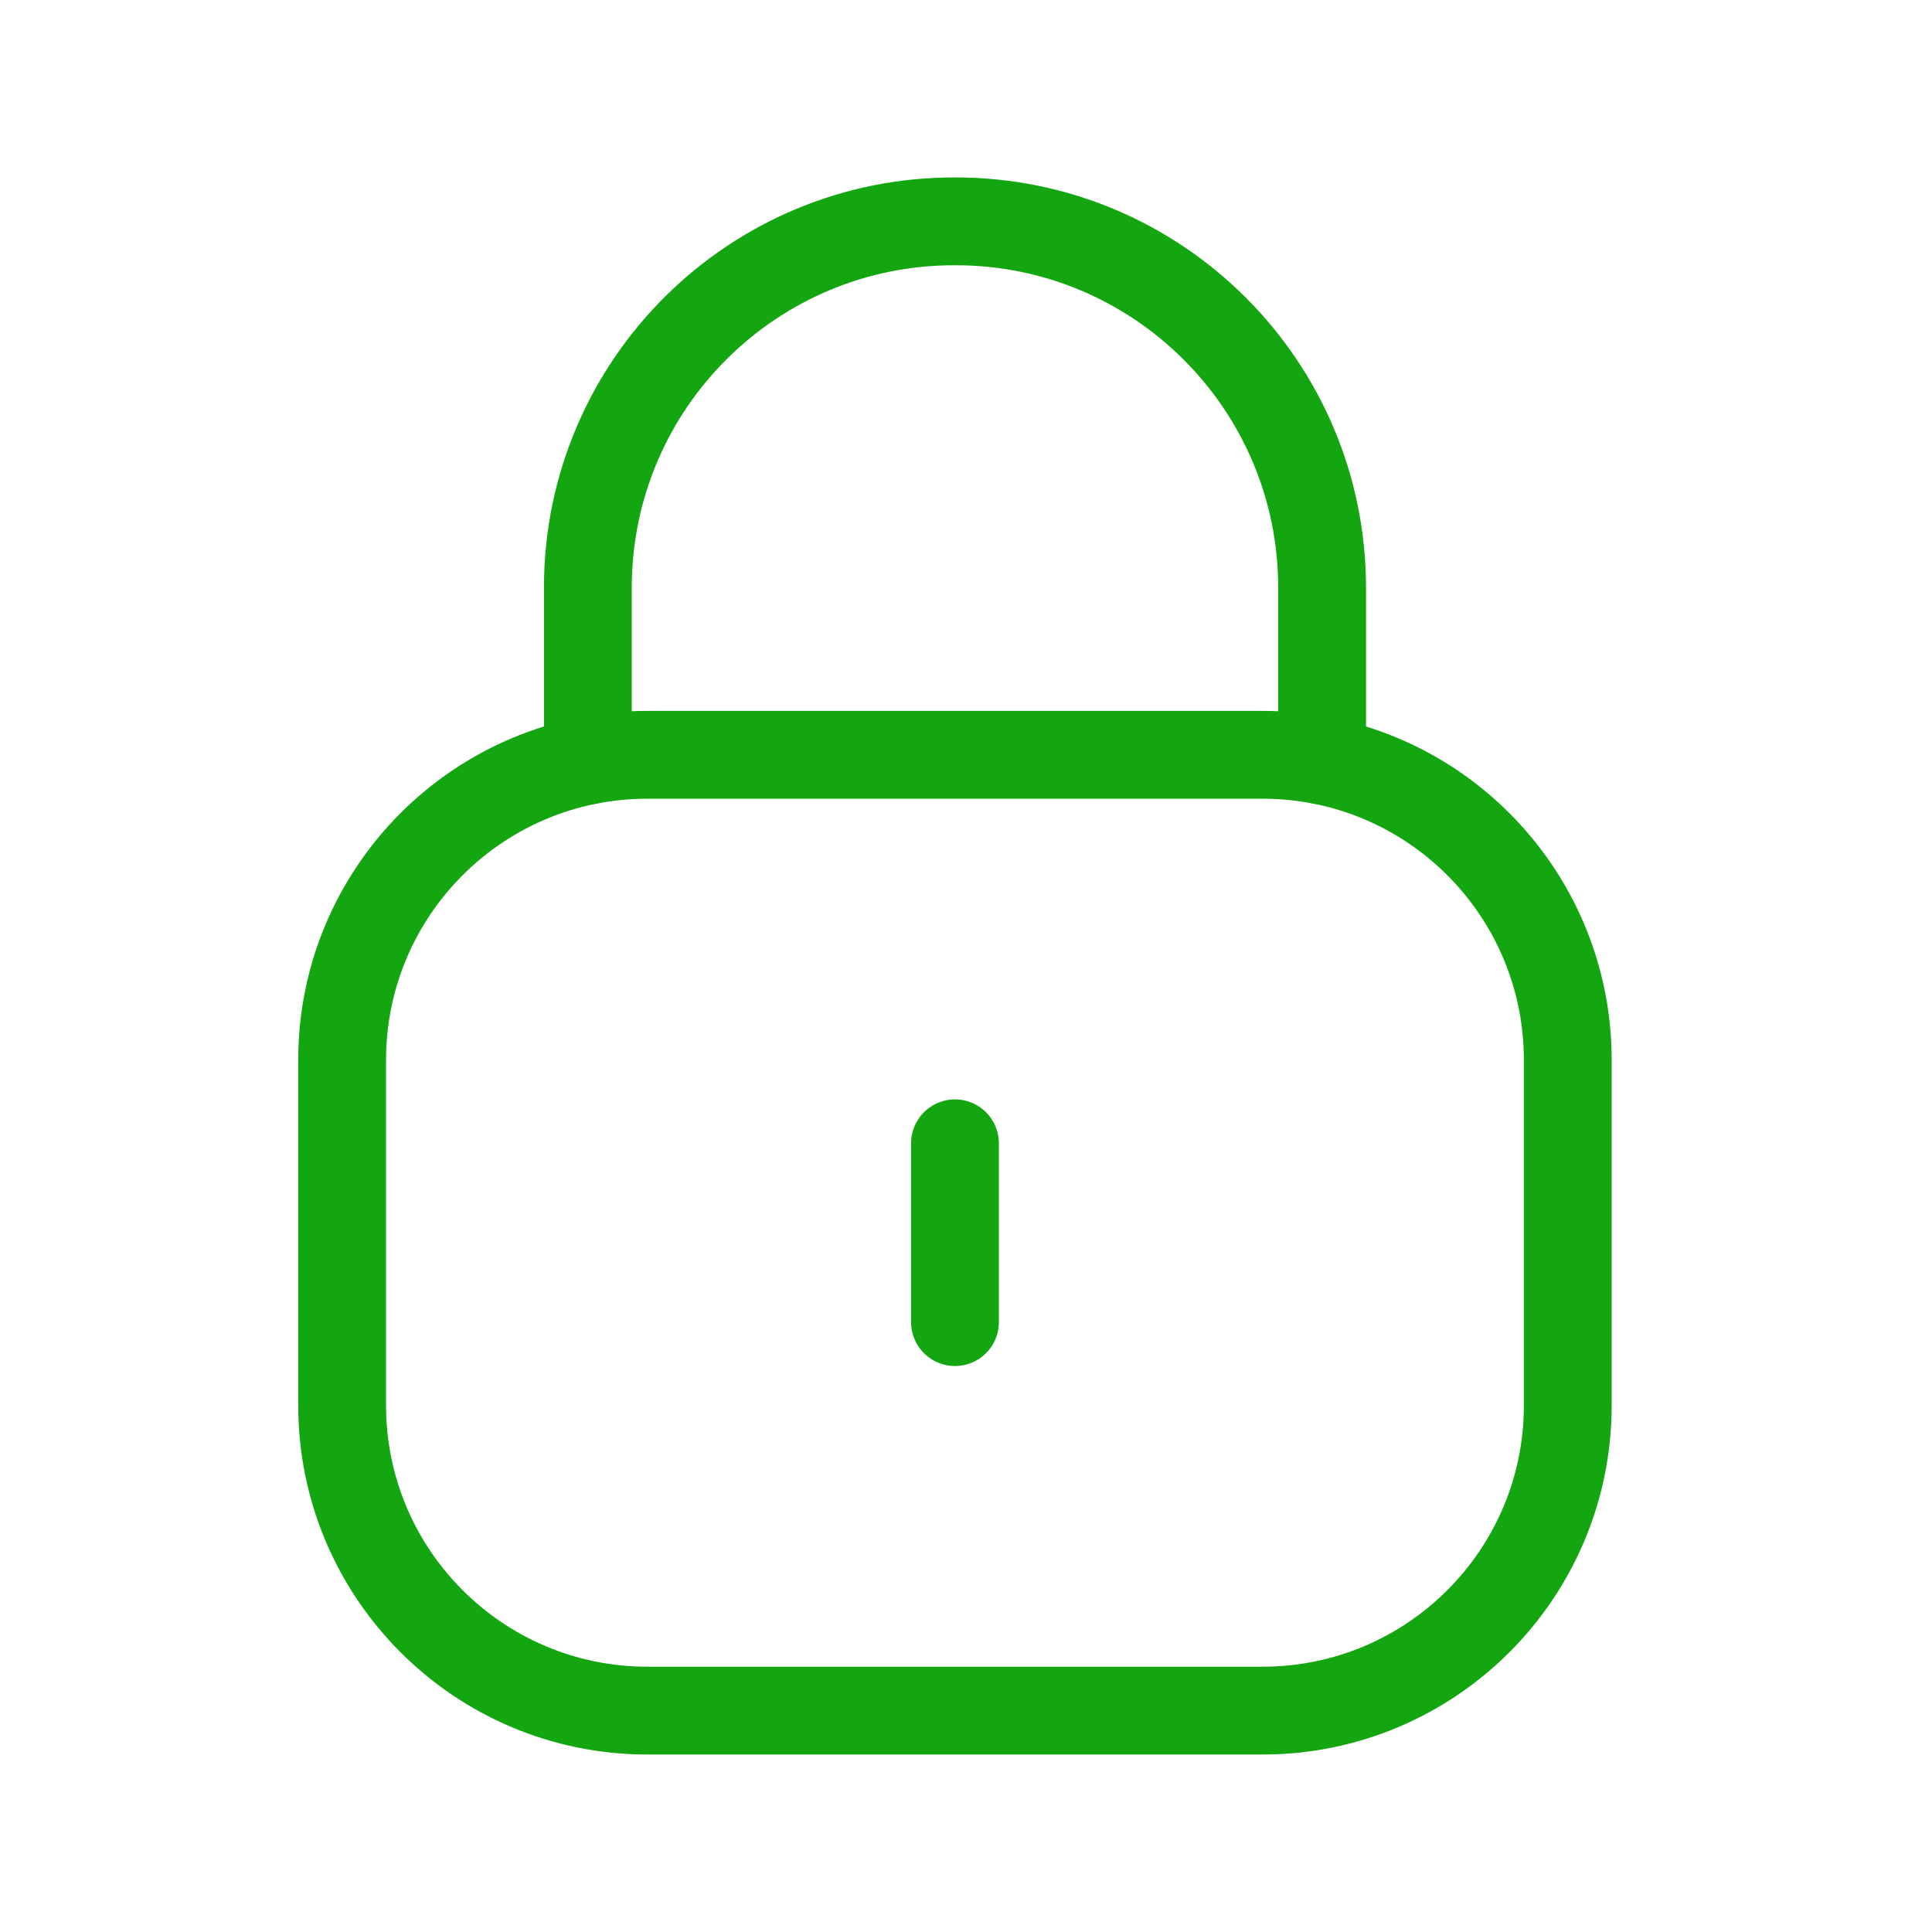 <svg width="44" height="44" viewBox="0 0 44 44" fill="none" xmlns="http://www.w3.org/2000/svg">
<g filter="url(#filter0_d_46_328)">
<path d="M30.11 17.321V13.385C30.11 8.778 26.373 5.041 21.766 5.041C17.159 5.021 13.408 8.739 13.388 13.348V13.385V17.321" stroke="#14A611" stroke-width="2" stroke-linecap="round" stroke-linejoin="round"/>
<path fill-rule="evenodd" clip-rule="evenodd" d="M28.753 38.958H14.744C10.905 38.958 7.792 35.846 7.792 32.006V24.142C7.792 20.302 10.905 17.19 14.744 17.19H28.753C32.592 17.19 35.705 20.302 35.705 24.142V32.006C35.705 35.846 32.592 38.958 28.753 38.958Z" stroke="#14A611" stroke-width="2" stroke-linecap="round" stroke-linejoin="round"/>
<path d="M21.749 26.038V30.11" stroke="#14A611" stroke-width="2" stroke-linecap="round" stroke-linejoin="round"/>
</g>
<defs>
<filter id="filter0_d_46_328" x="-4" y="-4" width="52" height="52" filterUnits="userSpaceOnUse" color-interpolation-filters="sRGB">
<feFlood flood-opacity="0" result="BackgroundImageFix"/>
<feColorMatrix in="SourceAlpha" type="matrix" values="0 0 0 0 0 0 0 0 0 0 0 0 0 0 0 0 0 0 127 0" result="hardAlpha"/>
<feOffset/>
<feGaussianBlur stdDeviation="2"/>
<feColorMatrix type="matrix" values="0 0 0 0 0.068 0 0 0 0 0.79 0 0 0 0 0.747 0 0 0 1 0"/>
<feBlend mode="normal" in2="BackgroundImageFix" result="effect1_dropShadow_46_328"/>
<feBlend mode="normal" in="SourceGraphic" in2="effect1_dropShadow_46_328" result="shape"/>
</filter>
</defs>
</svg>
